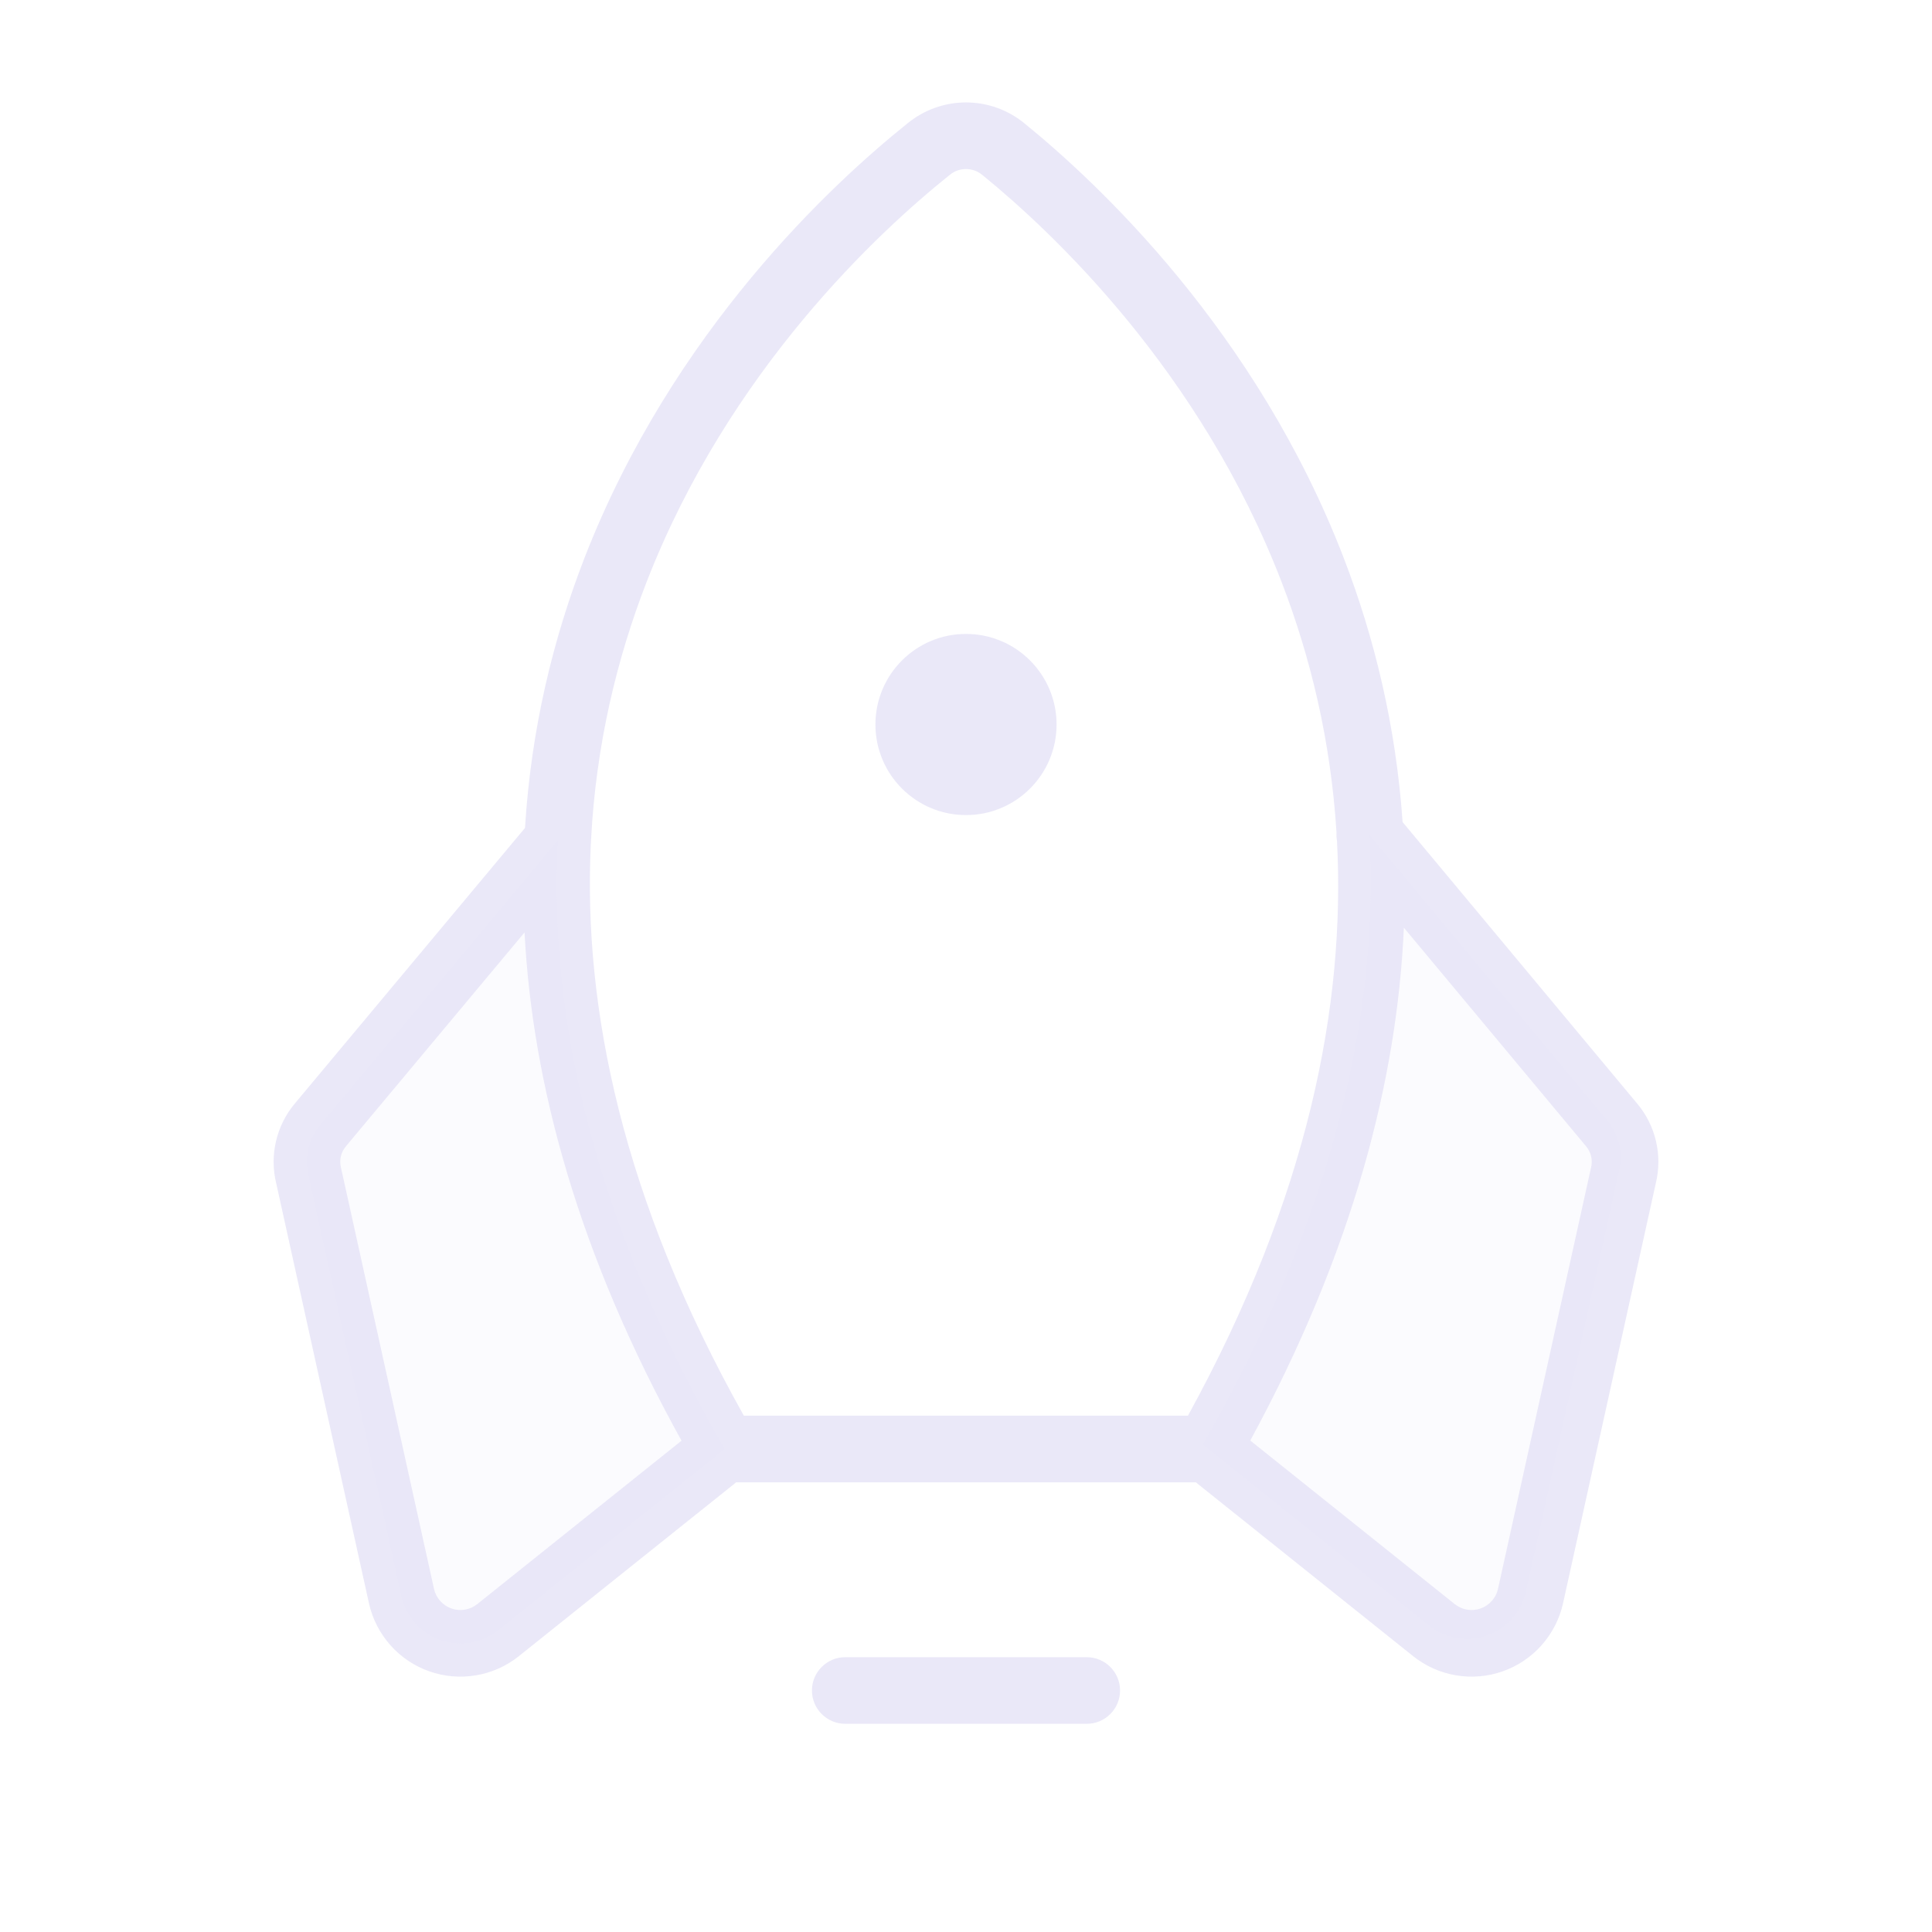 <svg width="58" height="58" viewBox="0 0 58 58" fill="none" xmlns="http://www.w3.org/2000/svg">
<path opacity="0.2" fill-rule="evenodd" clip-rule="evenodd" d="M48.235 33.622L41.121 25.081C41.393 30.314 40.102 36.409 36.114 43.364L42.911 48.802C43.153 48.994 43.439 49.121 43.744 49.171C44.048 49.221 44.361 49.192 44.651 49.088C44.941 48.984 45.2 48.807 45.404 48.574C45.606 48.342 45.747 48.061 45.811 47.76L48.598 35.163C48.665 34.895 48.667 34.616 48.604 34.348C48.541 34.08 48.414 33.831 48.235 33.622ZM9.629 33.758L16.743 25.239C16.471 30.473 17.762 36.567 21.75 43.5L14.953 48.938C14.713 49.13 14.428 49.257 14.125 49.309C13.822 49.36 13.511 49.333 13.221 49.231C12.931 49.13 12.671 48.956 12.467 48.726C12.263 48.496 12.12 48.218 12.053 47.918L9.266 35.298C9.199 35.032 9.197 34.752 9.26 34.484C9.323 34.216 9.45 33.967 9.629 33.758Z" fill="#E1DEF5" fill-opacity="0.7"/>
<path fill-rule="evenodd" clip-rule="evenodd" d="M27.235 3.711C27.731 3.3 28.355 3.075 29 3.075C29.646 3.075 30.271 3.301 30.768 3.714C32.965 5.502 37.719 9.939 40.344 16.761C41.255 19.13 41.905 21.774 42.107 24.679L49.135 33.113C49.416 33.442 49.614 33.834 49.713 34.255C49.812 34.673 49.81 35.109 49.707 35.527L46.923 48.134L46.923 48.137C46.818 48.602 46.597 49.033 46.28 49.39C45.964 49.747 45.561 50.017 45.111 50.175C44.661 50.333 44.178 50.374 43.708 50.294C43.238 50.215 42.795 50.017 42.423 49.719L42.422 49.718L35.899 44.5H22.101L15.578 49.718L15.577 49.719C15.205 50.017 14.762 50.215 14.292 50.294C13.822 50.374 13.339 50.333 12.889 50.175C12.439 50.017 12.037 49.747 11.72 49.39C11.403 49.033 11.182 48.602 11.077 48.137L11.077 48.134L8.293 35.527C8.19 35.109 8.188 34.673 8.287 34.255C8.386 33.834 8.584 33.442 8.865 33.112L15.761 24.855C15.944 21.877 16.607 19.17 17.547 16.749C20.197 9.925 25.013 5.49 27.235 3.711ZM40.137 25.239C40.123 25.157 40.118 25.075 40.123 24.993C39.949 22.213 39.334 19.705 38.477 17.479C36.028 11.114 31.566 6.942 29.502 5.262L29.492 5.254L29.492 5.254C29.354 5.138 29.18 5.075 29 5.075C28.82 5.075 28.646 5.138 28.508 5.254L28.492 5.267C26.405 6.936 21.884 11.107 19.411 17.473C18.522 19.762 17.892 22.349 17.743 25.224C17.744 25.267 17.741 25.311 17.736 25.354C17.508 30.253 18.677 35.984 22.331 42.5H35.663C39.271 35.933 40.398 30.163 40.137 25.239ZM47.603 34.398L42.145 27.849C41.943 32.435 40.608 37.584 37.534 43.246L43.671 48.156C43.779 48.242 43.907 48.3 44.042 48.323C44.178 48.346 44.318 48.334 44.448 48.288C44.578 48.242 44.694 48.164 44.785 48.061C44.877 47.959 44.941 47.834 44.971 47.7L44.971 47.699L47.757 35.083L47.76 35.068L47.764 35.055C47.792 34.943 47.793 34.825 47.766 34.713C47.74 34.601 47.687 34.496 47.612 34.409L47.603 34.398L47.603 34.398ZM15.747 27.992L10.396 34.399L10.388 34.409L10.388 34.409C10.313 34.496 10.26 34.601 10.233 34.713C10.207 34.825 10.208 34.943 10.236 35.055C10.239 35.064 10.241 35.073 10.243 35.083L13.029 47.699L13.029 47.7C13.059 47.834 13.123 47.959 13.214 48.061C13.306 48.164 13.422 48.242 13.552 48.288C13.682 48.334 13.822 48.346 13.958 48.323C14.093 48.3 14.221 48.242 14.329 48.156L20.46 43.251C17.357 37.647 15.985 32.544 15.747 27.992ZM24.375 50.75C24.375 50.198 24.823 49.75 25.375 49.75H32.625C33.177 49.75 33.625 50.198 33.625 50.75C33.625 51.302 33.177 51.75 32.625 51.75H25.375C24.823 51.75 24.375 51.302 24.375 50.75ZM31.719 21.75C31.719 23.252 30.502 24.469 29 24.469C27.498 24.469 26.281 23.252 26.281 21.75C26.281 20.249 27.498 19.031 29 19.031C30.502 19.031 31.719 20.249 31.719 21.75Z" fill="#E1DEF5" fill-opacity="0.7"/>
</svg>
